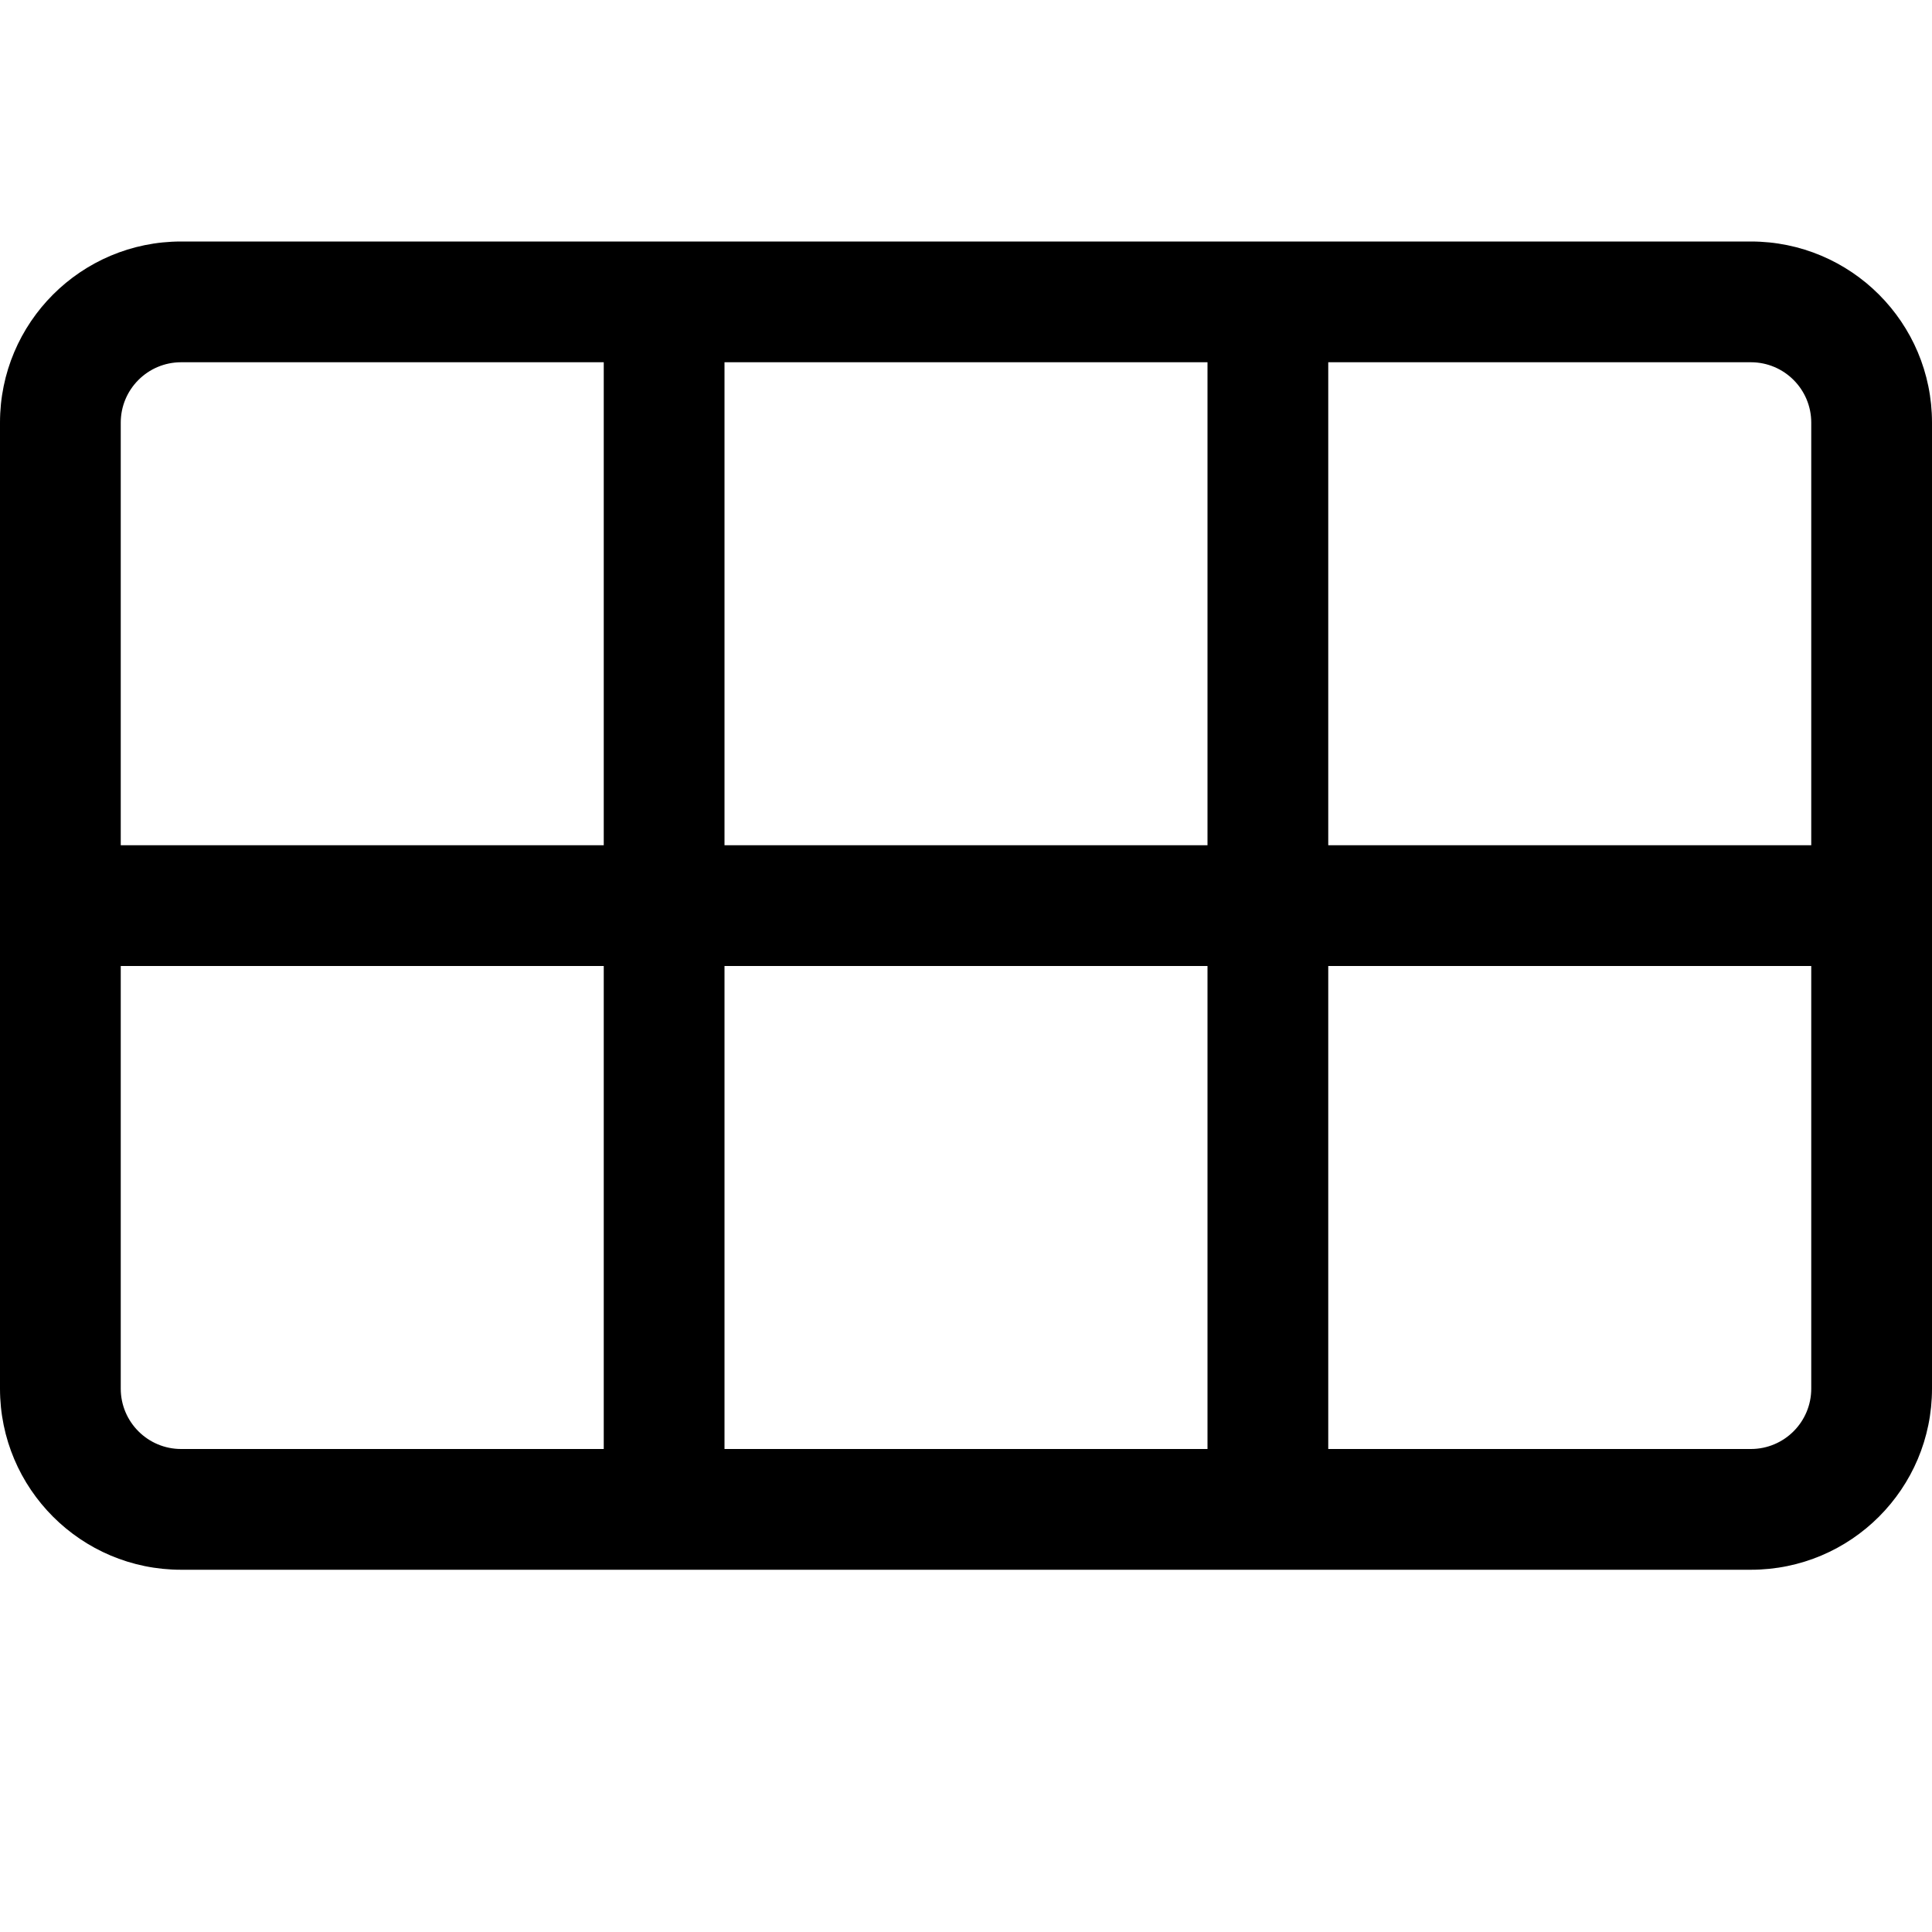 <!-- Generated by IcoMoon.io -->
<svg version="1.1" xmlns="http://www.w3.org/2000/svg" width="32" height="32" viewBox="0 0 32 32">
<title>grid-3x2</title>
<path d="M0 7c0-1.657 1.343-3 3-3v0h26c1.657 0 3 1.343 3 3v0 16c0 1.657-1.343 3-3 3v0h-26c-1.657 0-3-1.343-3-3v0-16zM3 6c-0.552 0-1 0.448-1 1v0 7h8v-8h-7zM10 16h-8v7c0 0.552 0.448 1 1 1v0h7v-8zM12 16v8h8v-8h-8zM20 14v-8h-8v8h8zM22 16v8h7c0.552 0 1-0.448 1-1v0-7h-8zM22 14h8v-7c0-0.552-0.448-1-1-1h-7v8z"></path>
</svg>
